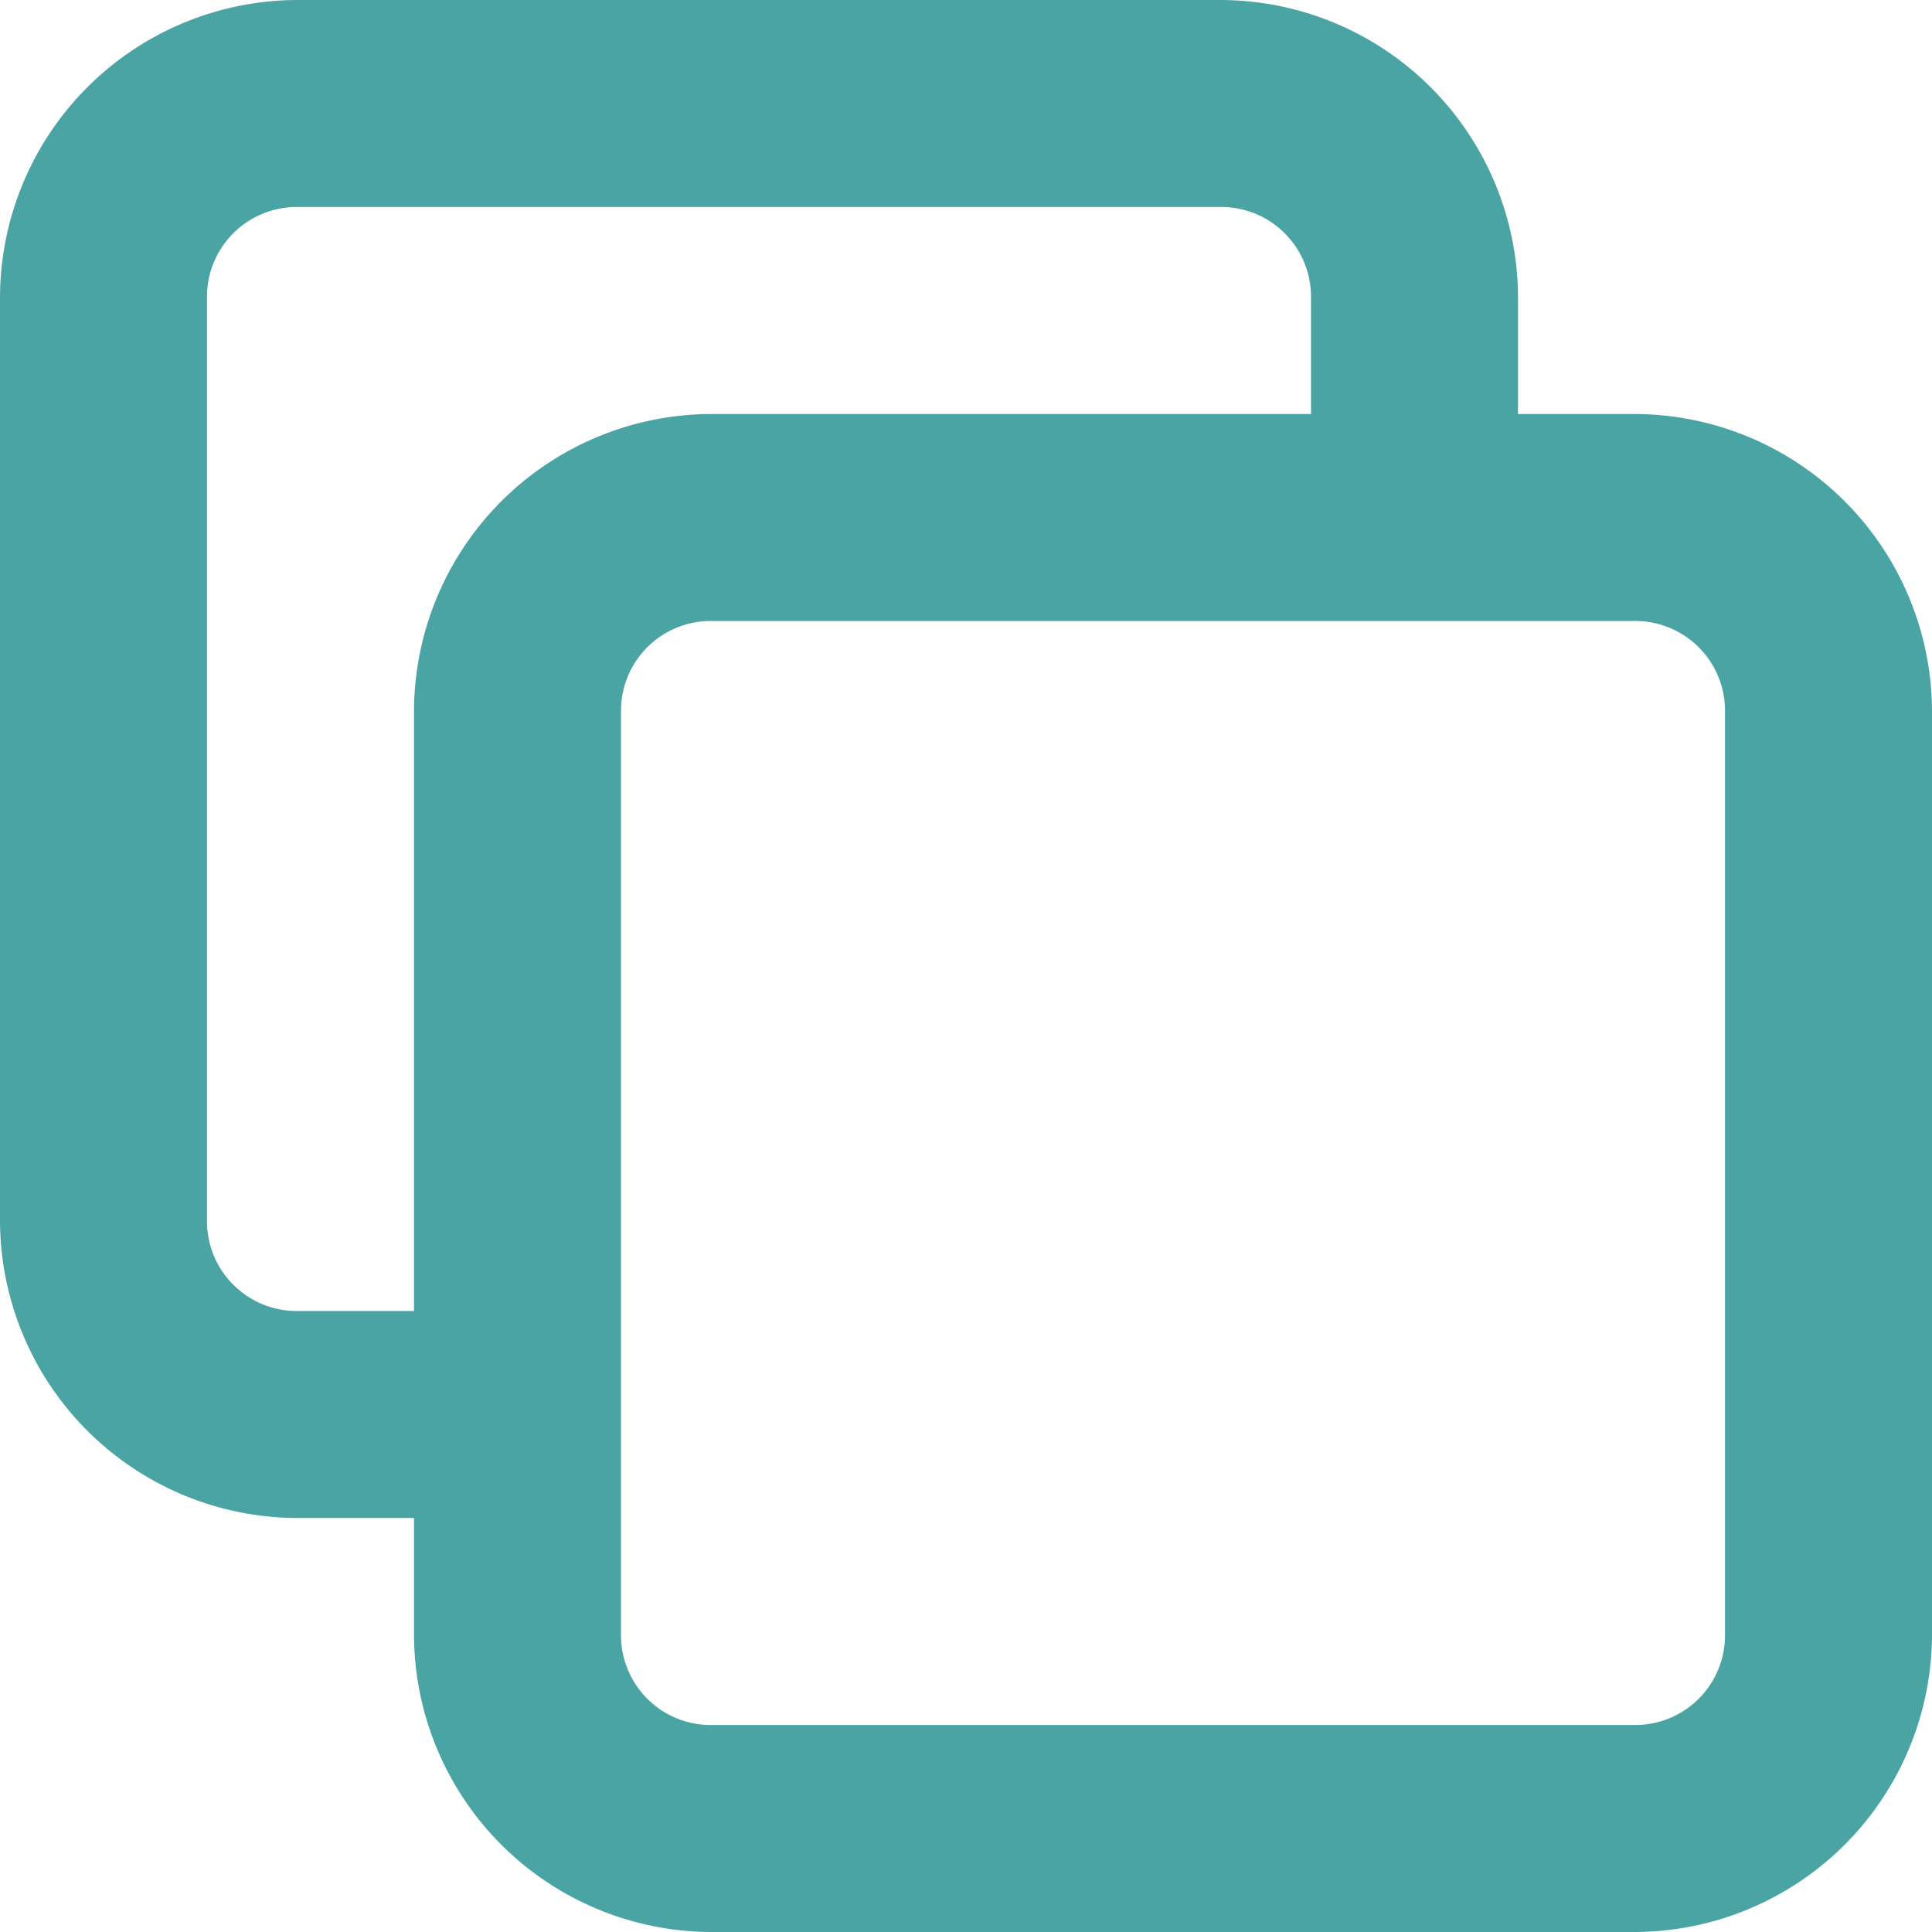 <svg xmlns="http://www.w3.org/2000/svg" viewBox="0 0 14 14"><defs><style>.cls-1{fill:#4aa4a4;}</style></defs><title>check</title><g id="레이어_2" data-name="레이어 2"><g id="_02_my_P2P" data-name="02_my P2P"><path class="cls-1" d="M11.84,3H11V2.16A2.16,2.16,0,0,0,8.84,0H2.16A2.16,2.16,0,0,0,0,2.16V8.84A2.16,2.16,0,0,0,2.16,11H3v.84A2.16,2.16,0,0,0,5.16,14h6.68A2.16,2.16,0,0,0,14,11.84V5.16A2.16,2.16,0,0,0,11.84,3ZM3,5.16V9.5H2.16a.65.65,0,0,1-.66-.66V2.16a.65.65,0,0,1,.66-.66H8.84a.65.65,0,0,1,.66.66V3H5.16A2.16,2.16,0,0,0,3,5.16Zm9.5,6.68a.65.65,0,0,1-.66.66H5.16a.65.65,0,0,1-.66-.66V5.16a.65.65,0,0,1,.66-.66h6.68a.65.65,0,0,1,.66.66Z"/></g></g></svg>
